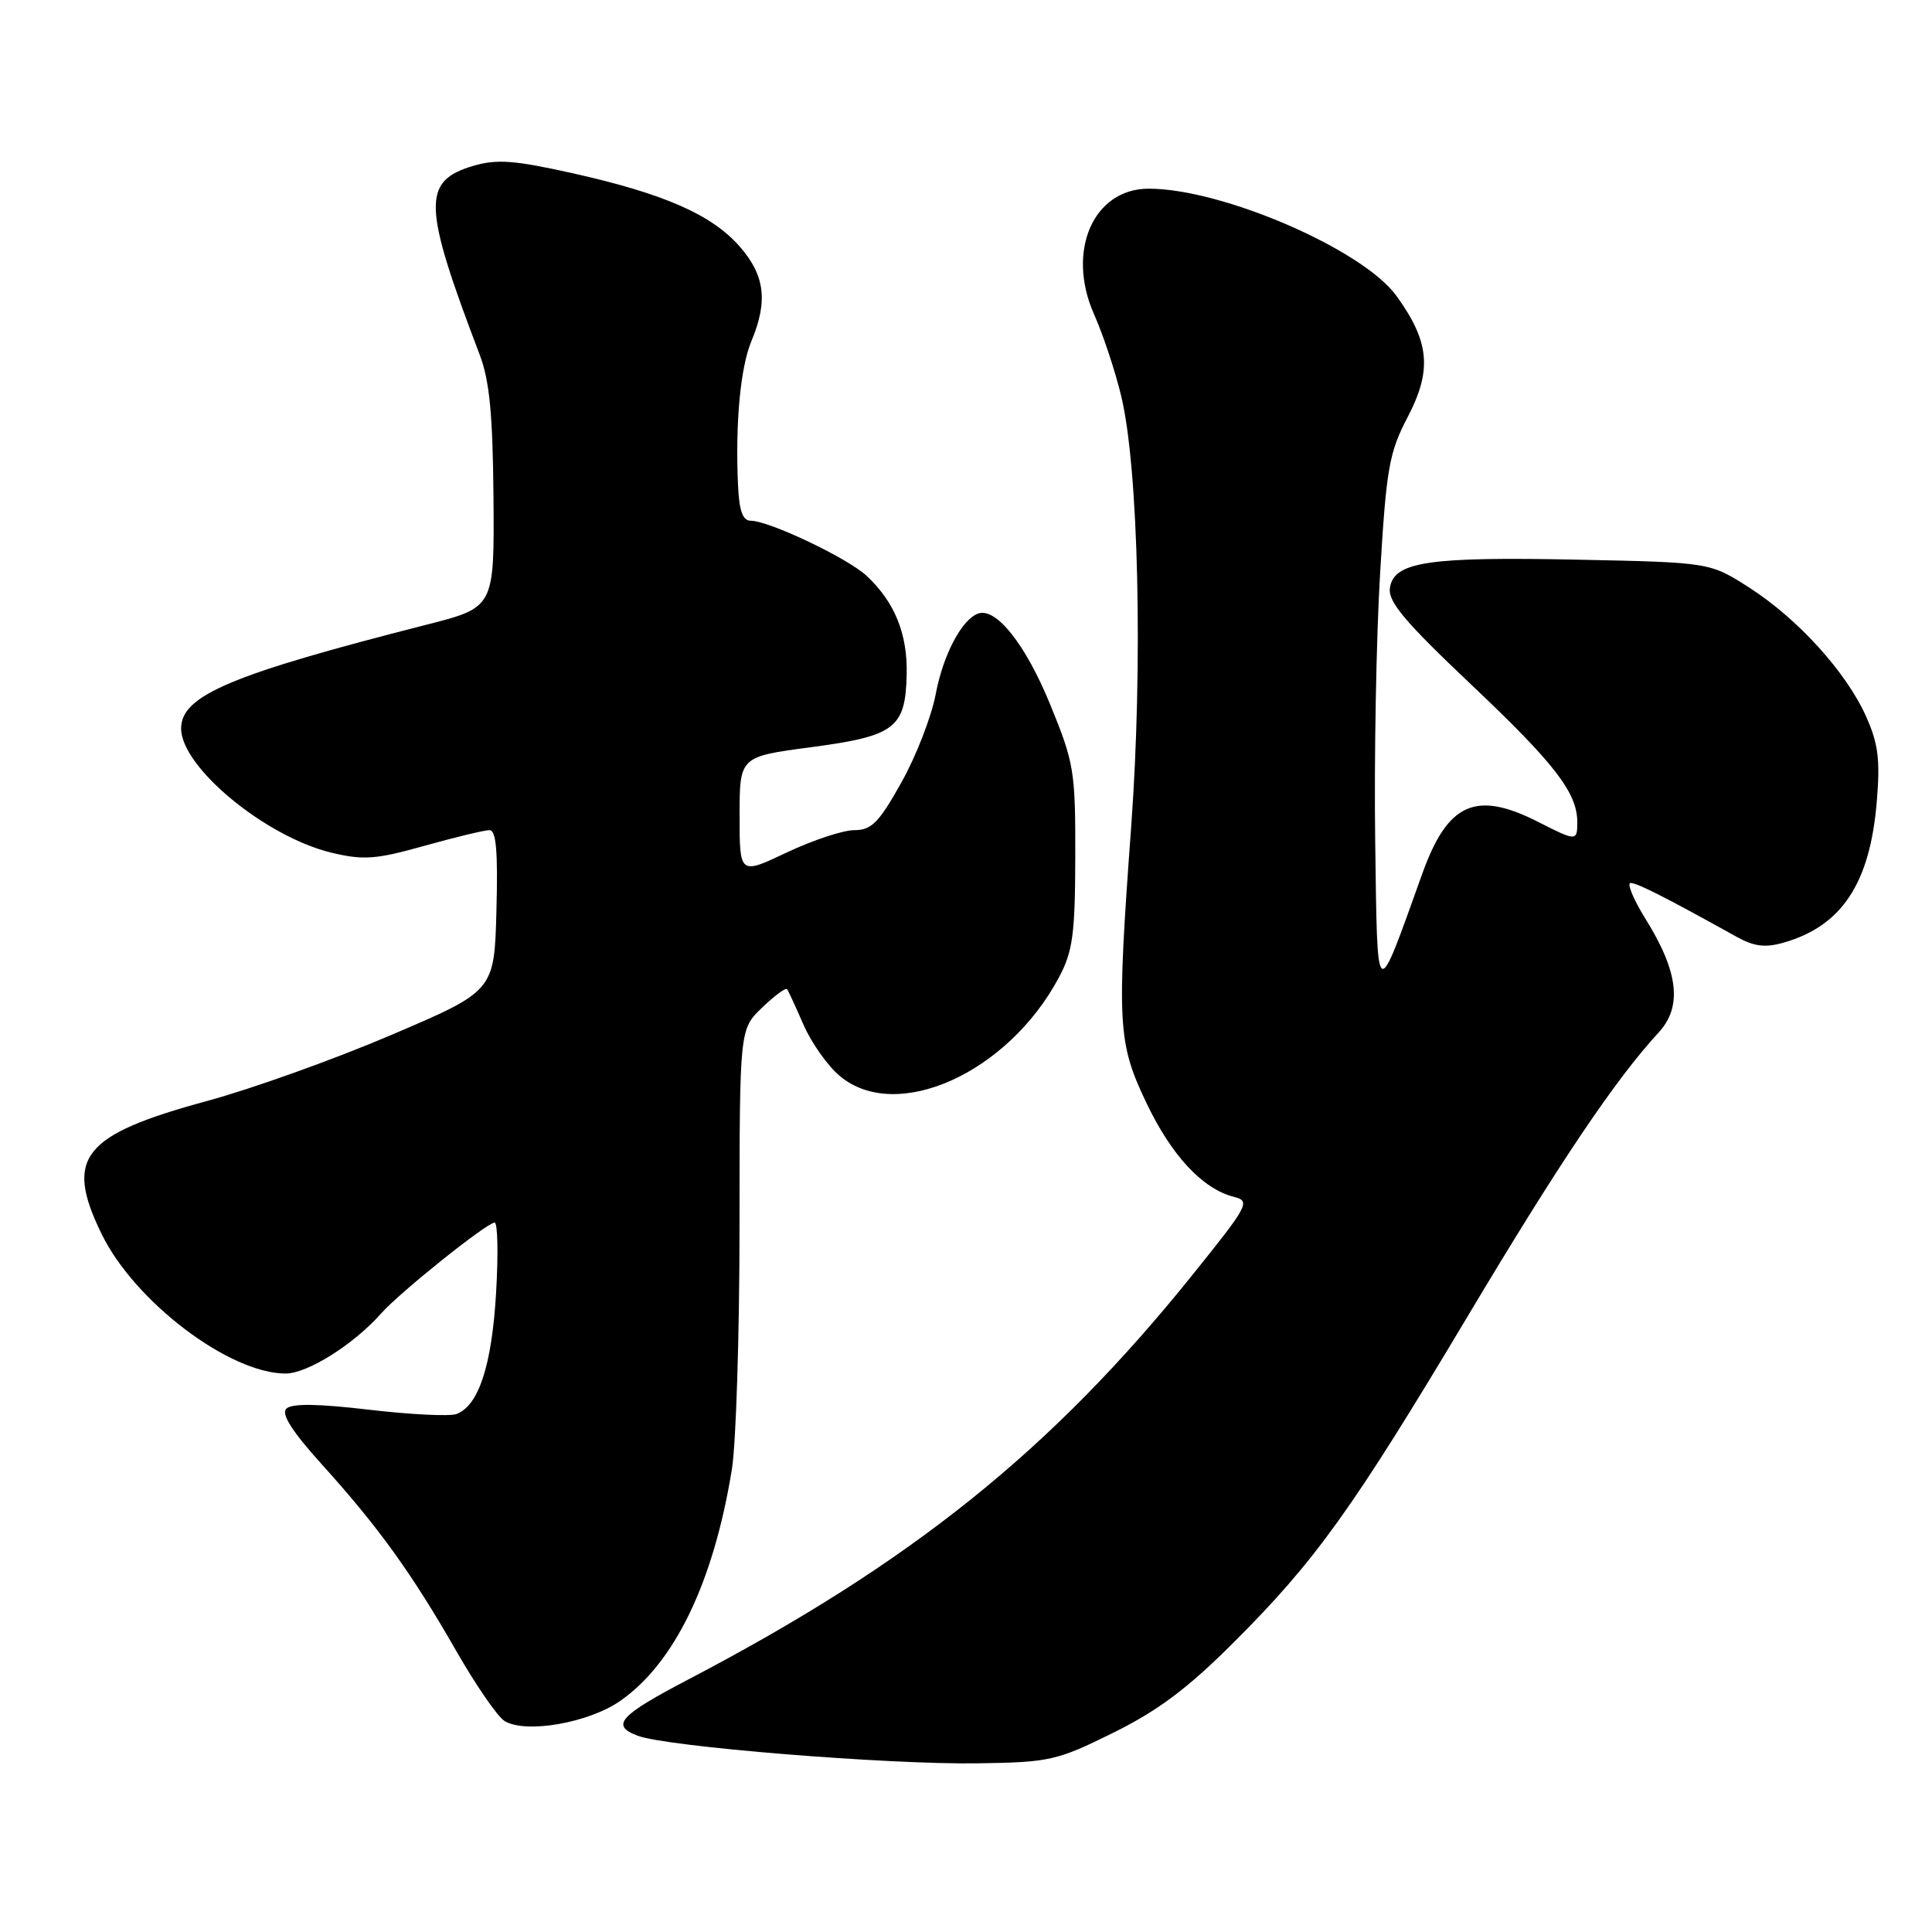 <?xml version="1.0" encoding="UTF-8" standalone="no"?>
<!DOCTYPE svg PUBLIC "-//W3C//DTD SVG 1.1//EN" "http://www.w3.org/Graphics/SVG/1.1/DTD/svg11.dtd" >
<svg xmlns="http://www.w3.org/2000/svg" xmlns:xlink="http://www.w3.org/1999/xlink" version="1.1" viewBox="0 0 256 256">
 <g >
 <path fill="currentColor"
d=" M 147.51 229.60 C 153.46 226.66 157.39 223.71 163.50 217.60 C 174.30 206.82 179.21 199.97 194.49 174.39 C 206.64 154.03 214.08 142.98 219.79 136.80 C 222.93 133.39 222.41 128.78 218.07 121.81 C 216.43 119.17 215.53 117.00 216.07 117.00 C 216.96 117.00 220.77 118.94 230.16 124.16 C 232.42 125.41 233.92 125.60 236.32 124.91 C 244.04 122.71 247.78 117.06 248.68 106.25 C 249.15 100.67 248.88 98.54 247.27 94.94 C 244.63 89.05 238.24 82.01 231.80 77.87 C 226.57 74.52 226.57 74.52 209.04 74.16 C 189.25 73.75 184.67 74.44 184.17 77.91 C 183.90 79.72 186.16 82.40 194.95 90.72 C 206.03 101.20 209.00 105.05 209.00 108.95 C 209.00 111.48 208.86 111.48 203.86 108.93 C 195.57 104.70 191.83 106.36 188.46 115.77 C 182.22 133.15 182.53 133.36 182.22 111.41 C 182.07 100.46 182.36 84.53 182.87 76.00 C 183.70 62.05 184.06 59.98 186.51 55.29 C 189.78 49.05 189.43 45.28 185.04 39.21 C 180.58 33.05 161.97 25.00 152.21 25.00 C 144.86 25.00 141.26 33.29 144.97 41.65 C 146.16 44.32 147.78 49.20 148.57 52.50 C 150.86 62.00 151.46 87.98 149.89 109.50 C 147.96 135.87 148.09 138.17 151.95 146.23 C 155.26 153.16 159.38 157.55 163.50 158.59 C 165.73 159.15 165.45 159.67 158.04 168.89 C 139.34 192.16 120.77 207.07 91.24 222.52 C 82.05 227.33 80.88 228.62 84.48 229.99 C 88.32 231.45 117.62 233.83 129.56 233.65 C 139.09 233.51 140.03 233.30 147.51 229.60 Z  M 82.15 225.40 C 89.38 220.39 94.55 209.68 96.98 194.68 C 97.53 191.28 97.99 176.77 97.99 162.44 C 98.00 136.37 98.00 136.37 100.99 133.51 C 102.63 131.93 104.12 130.84 104.29 131.07 C 104.47 131.31 105.45 133.44 106.48 135.81 C 107.52 138.18 109.66 141.22 111.26 142.56 C 118.75 148.87 133.56 142.21 140.32 129.50 C 142.15 126.07 142.46 123.79 142.48 113.50 C 142.50 102.11 142.33 101.08 139.09 93.19 C 135.87 85.37 132.01 80.50 129.64 81.29 C 127.48 82.01 124.98 86.73 124.00 91.91 C 123.45 94.89 121.40 100.18 119.45 103.66 C 116.46 109.01 115.48 110.00 113.20 110.00 C 111.72 110.00 107.69 111.33 104.25 112.96 C 98.00 115.92 98.00 115.92 98.00 108.09 C 98.00 100.26 98.00 100.26 107.46 99.01 C 118.61 97.53 119.98 96.49 120.14 89.35 C 120.26 83.98 118.55 79.77 114.83 76.30 C 112.31 73.95 101.91 69.00 99.47 69.00 C 98.41 69.00 97.94 67.67 97.79 64.25 C 97.42 55.98 98.11 48.68 99.58 45.16 C 101.78 39.89 101.35 36.47 98.01 32.66 C 94.29 28.43 88.03 25.68 75.90 22.96 C 68.15 21.23 65.83 21.06 62.70 21.98 C 55.90 24.00 56.01 27.19 63.56 47.00 C 64.87 50.43 65.30 54.94 65.39 66.00 C 65.50 80.49 65.50 80.49 56.50 82.78 C 30.53 89.40 24.00 92.16 24.00 96.53 C 24.00 101.66 35.19 110.89 43.94 112.99 C 48.16 114.00 49.81 113.88 56.22 112.08 C 60.30 110.94 64.18 110.00 64.85 110.00 C 65.75 110.00 65.99 112.78 65.78 120.65 C 65.50 131.31 65.50 131.31 51.89 137.12 C 44.41 140.32 33.45 144.25 27.53 145.86 C 10.87 150.38 8.50 153.37 13.48 163.54 C 17.86 172.50 30.40 182.00 37.84 182.00 C 40.74 182.00 46.85 178.16 50.50 174.04 C 53.00 171.22 64.52 162.00 65.54 162.00 C 65.95 162.00 66.04 166.22 65.73 171.38 C 65.16 180.95 63.43 186.24 60.50 187.36 C 59.63 187.70 54.43 187.44 48.94 186.80 C 42.09 185.99 38.65 185.95 37.94 186.66 C 37.23 187.37 38.72 189.70 42.70 194.10 C 50.13 202.32 54.57 208.48 60.45 218.75 C 63.05 223.29 65.92 227.46 66.84 228.03 C 69.61 229.75 77.93 228.32 82.15 225.40 Z "/>
</g>
</svg>